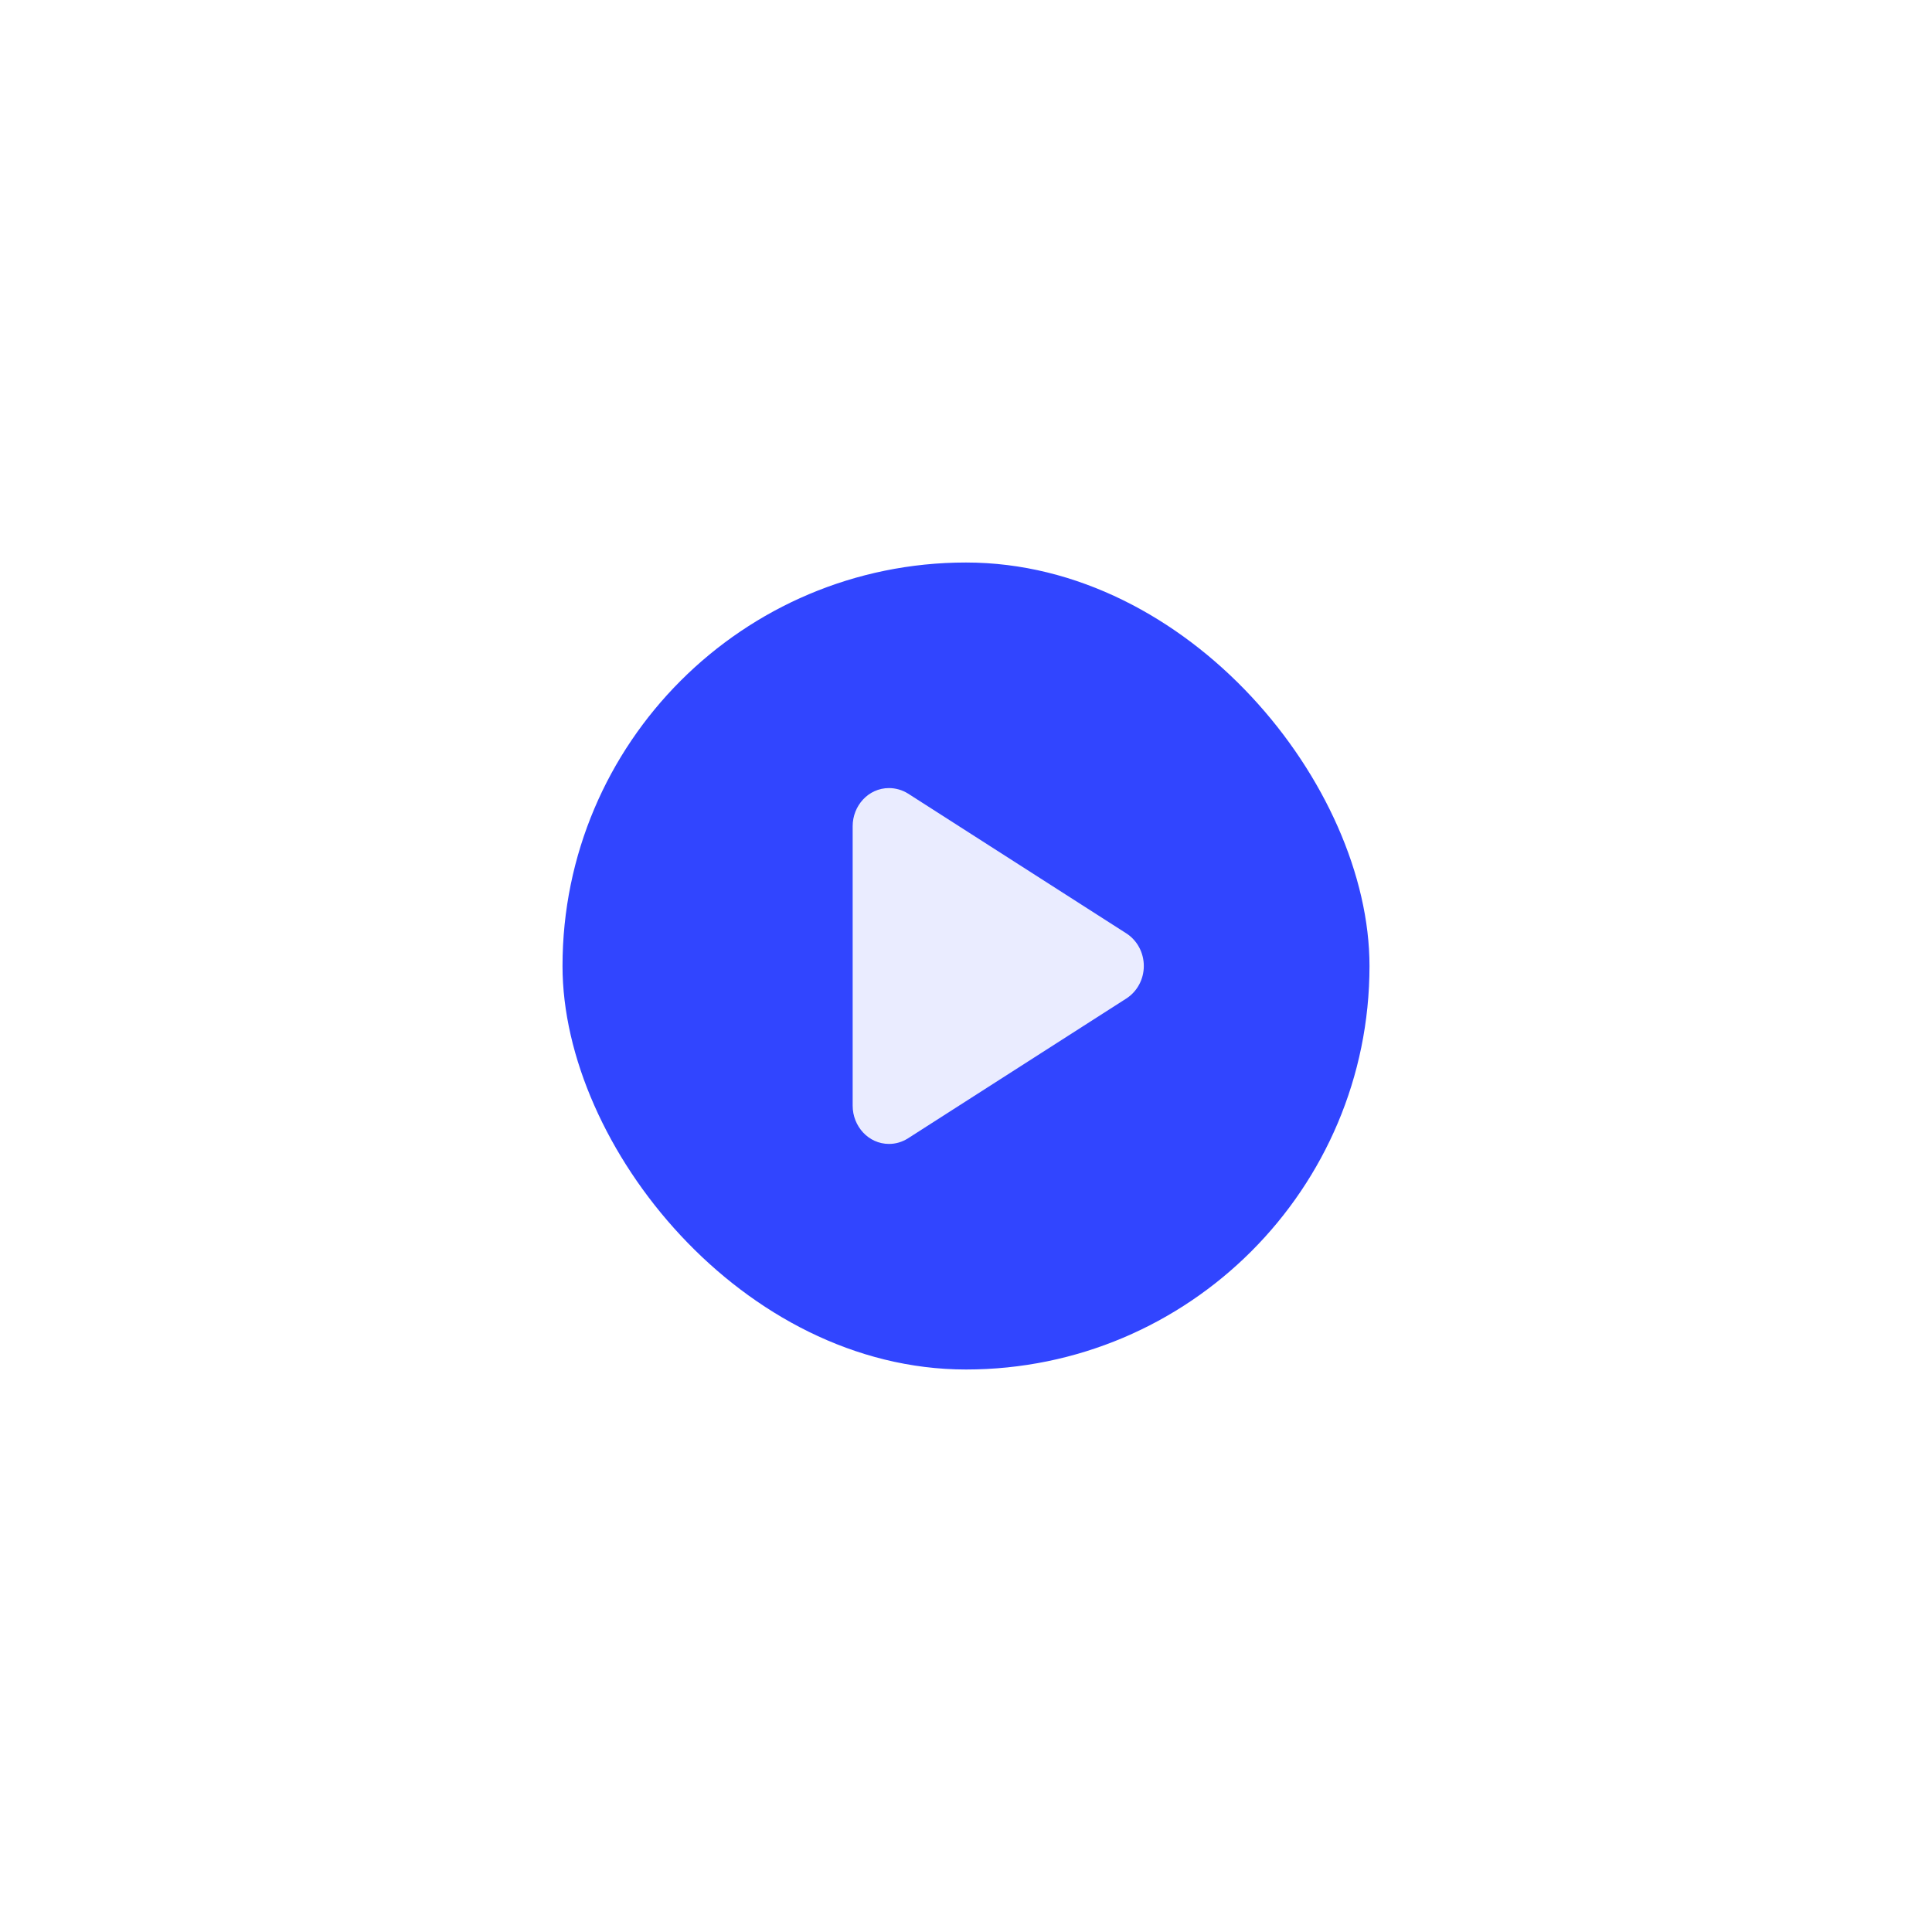 <svg width="172" height="172" fill="none" xmlns="http://www.w3.org/2000/svg"><defs><clipPath id="b"><rect rx="35.921" width="71.843" height="71.843" transform="translate(50.079 46.079)" fill="#fff" fill-opacity="0"/></clipPath><filter id="a" x="0" y="0" width="172" height="172" filterUnits="userSpaceOnUse" color-interpolation-filters="sRGB"><feFlood flood-opacity="0" result="BackgroundImageFix"/><feColorMatrix in="SourceAlpha" values="0 0 0 0 0 0 0 0 0 0 0 0 0 0 0 0 0 0 127 0" result="hardAlpha"/><feOffset dy="4"/><feGaussianBlur stdDeviation="16.667"/><feComposite in2="hardAlpha" operator="out" k2="-1" k3="1"/><feColorMatrix values="0 0 0 0 0.353 0 0 0 0 0.365 0 0 0 0 0.992 0 0 0 1 0"/><feBlend in2="BackgroundImageFix" result="effect_dropShadow_1"/><feBlend in="SourceGraphic" in2="effect_dropShadow_1" result="shape"/></filter></defs><g filter="url(#a)"><g clip-path="url(#b)"><circle r="36" transform="matrix(1 0 0 1 85.998 82)" fill="#1B31FF" opacity=".9"/><path d="M80.84 66.65c-.51-.32-1.11-.49-1.69-.49-1.86 0-3.24 1.59-3.24 3.39v24.89c0 1.81 1.39 3.4 3.24 3.4.59 0 1.17-.17 1.69-.5l19.44-12.45c.96-.62 1.55-1.71 1.55-2.89 0-1.19-.59-2.28-1.55-2.9L80.84 66.65z" fill="#FFF" opacity=".9"/></g></g></svg>